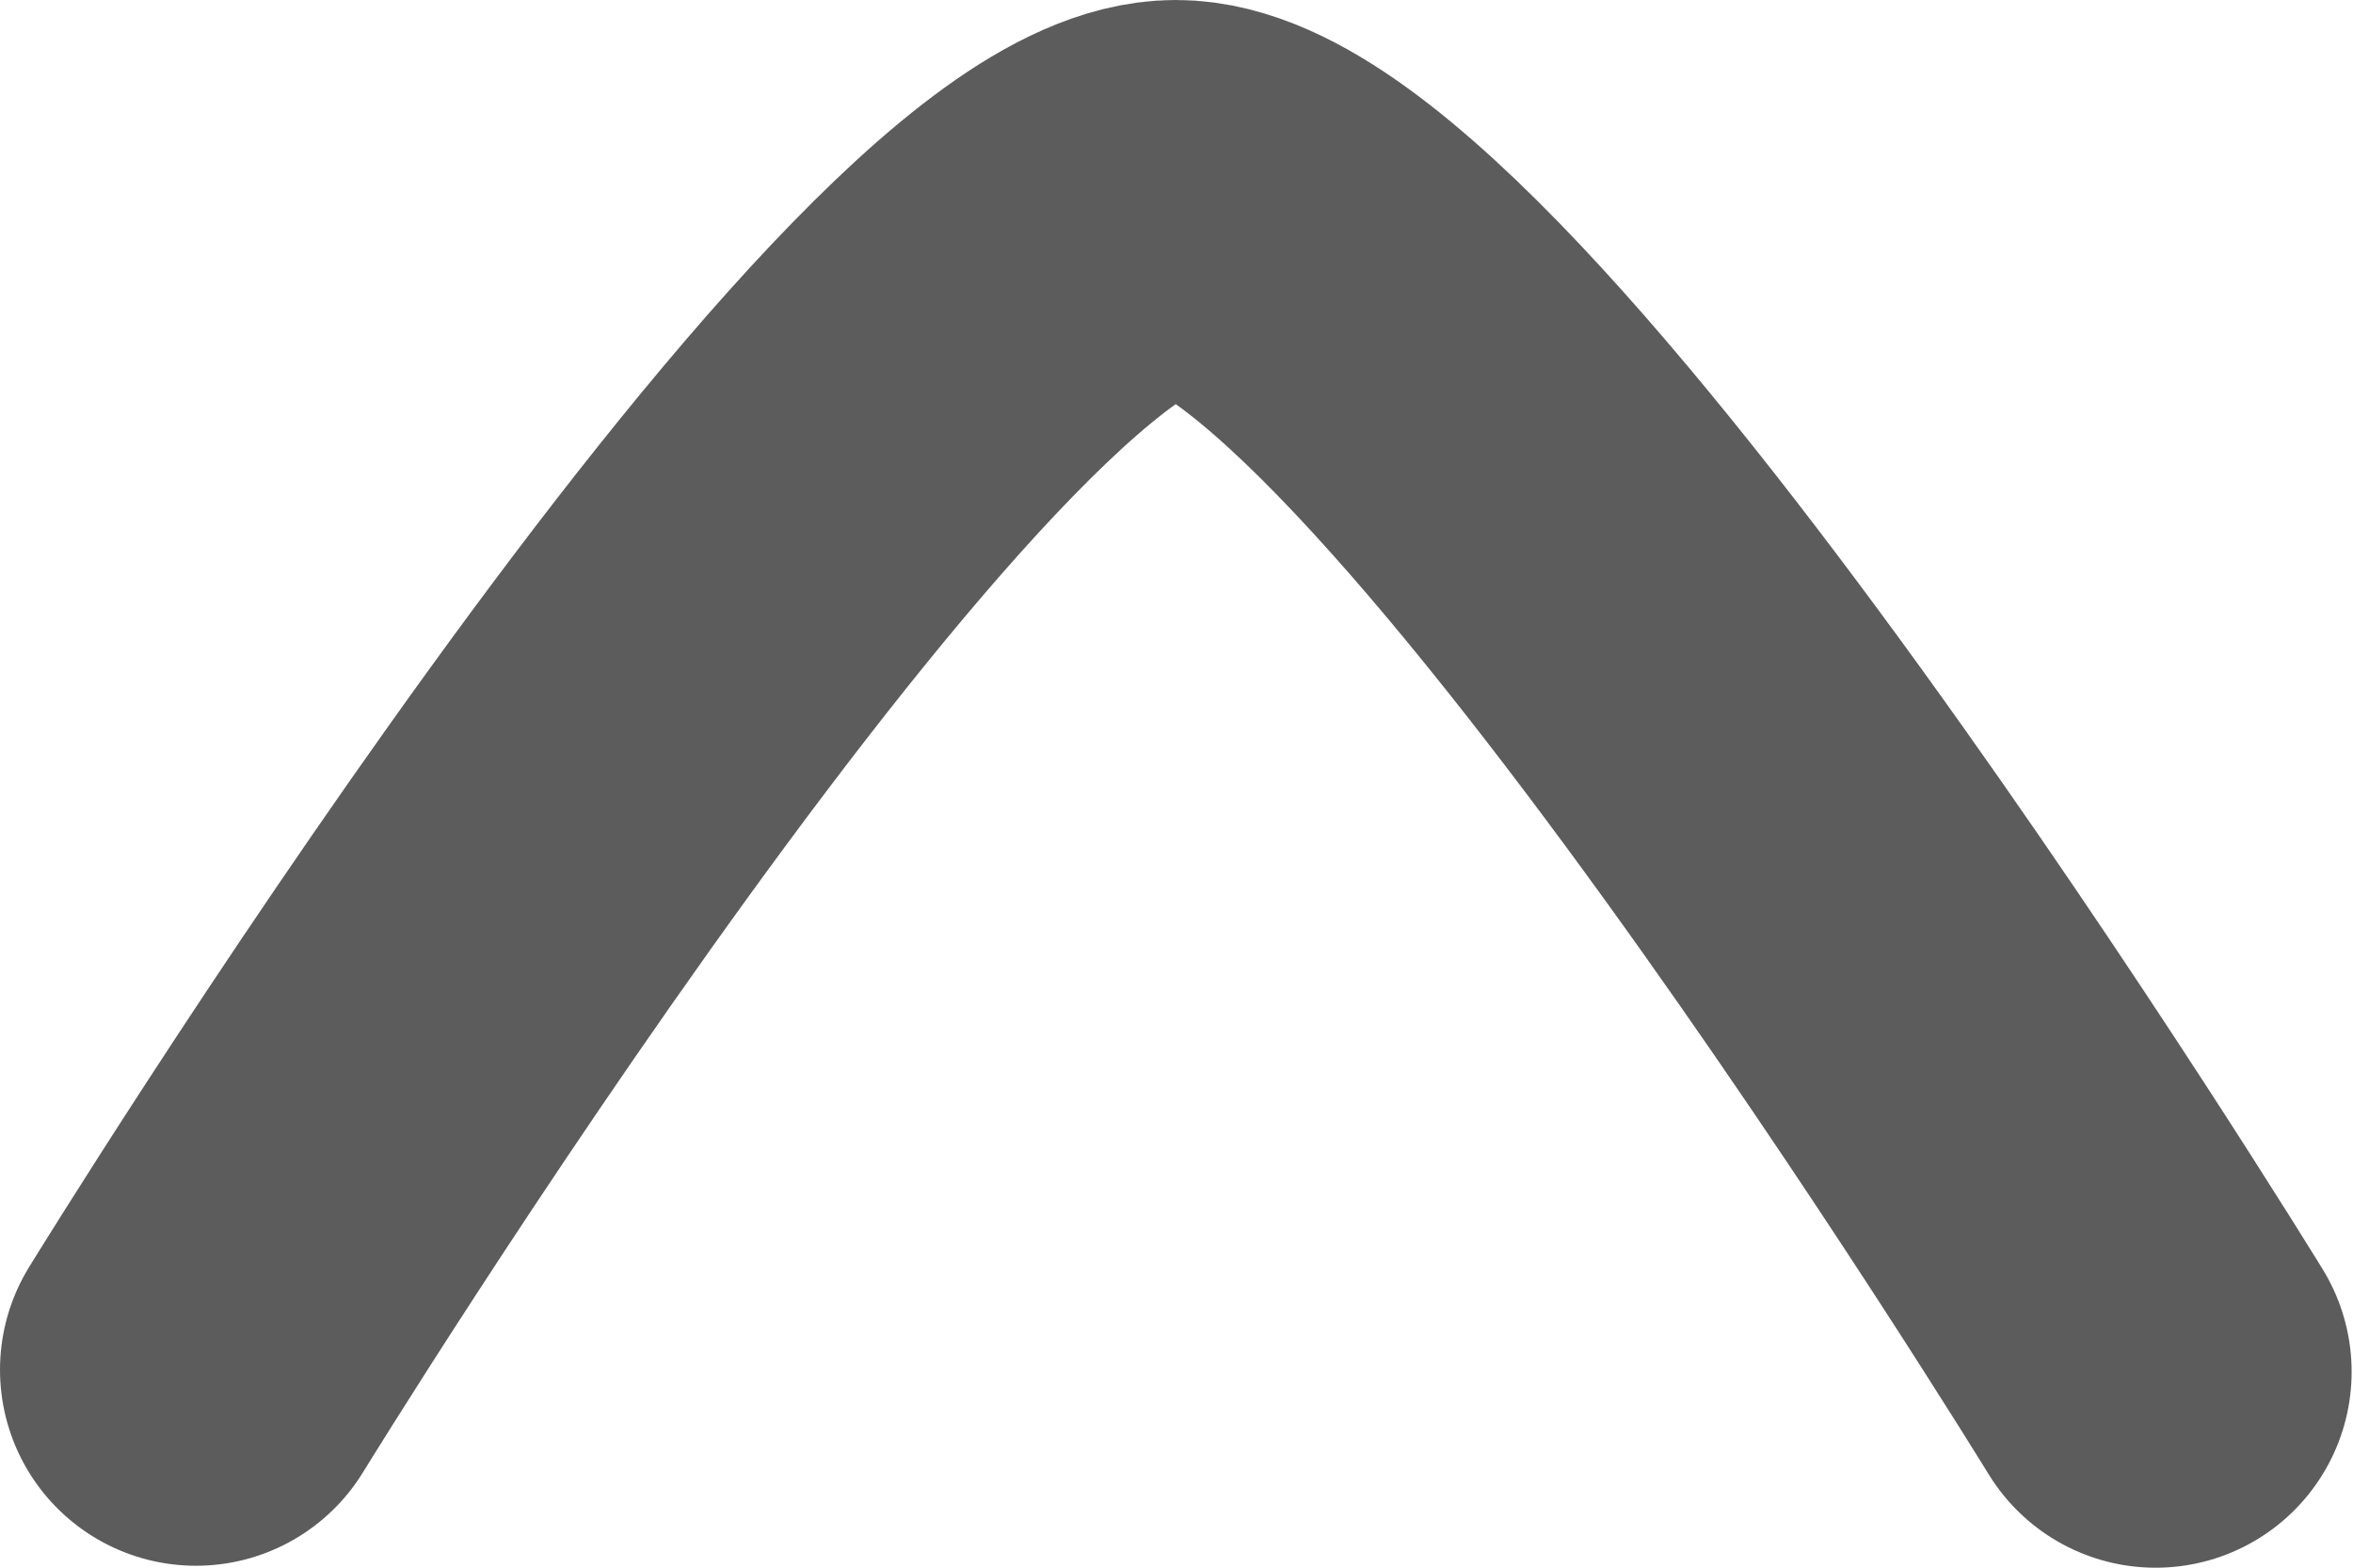 <svg width="12.007" height="8.003" viewBox="0 0 12.007 8.003" fill="none" xmlns="http://www.w3.org/2000/svg" xmlns:xlink="http://www.w3.org/1999/xlink">
	<desc>
			Created with Pixso.
	</desc>
	<defs/>
	<path id="Vector" d="M1 6.99C1 6.99 4.68 1 6 1C7.32 1 11 7 11 7" stroke="#5C5C5C" stroke-opacity="1" stroke-width="2" stroke-linejoin="round" stroke-linecap="round"/>
</svg>
